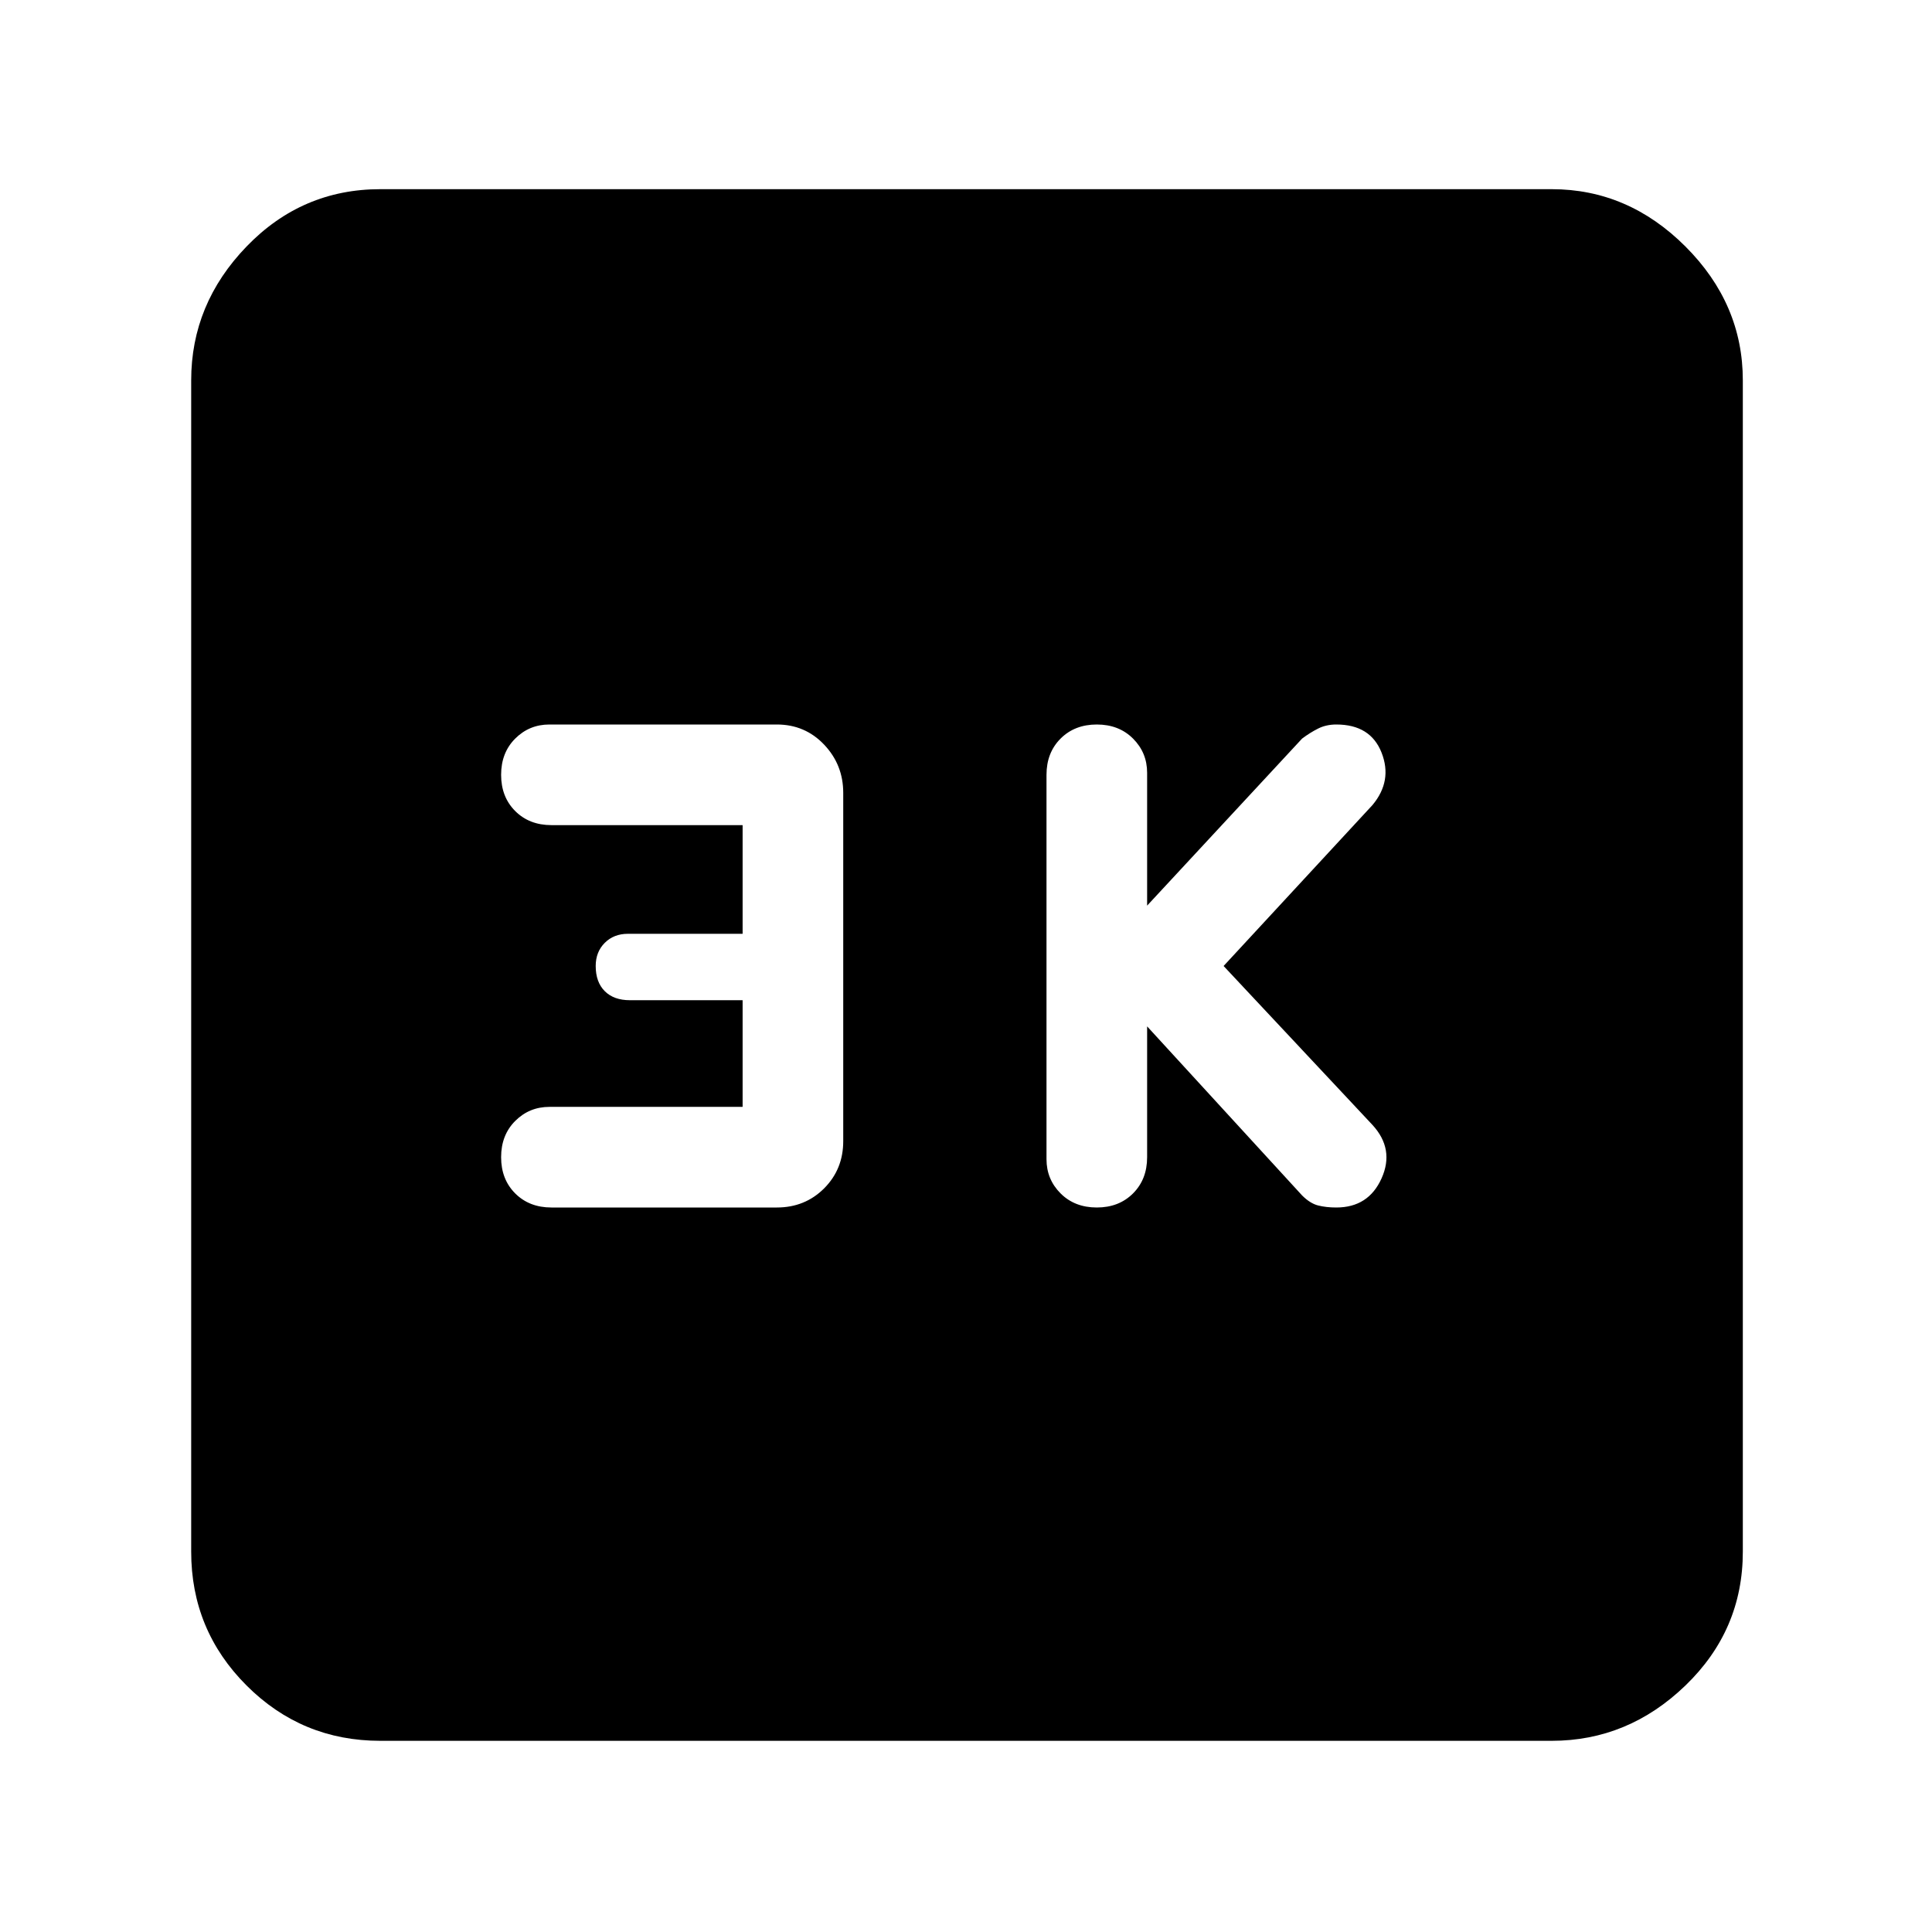 <svg xmlns="http://www.w3.org/2000/svg" height="48" width="48"><path d="M27.25 30Q27.8 30 28.15 29.65Q28.5 29.3 28.5 28.75V25.5L32.35 29.7Q32.55 29.9 32.75 29.95Q32.95 30 33.2 30Q34 30 34.325 29.275Q34.65 28.55 34.1 27.95L30.4 24L34.1 20Q34.6 19.4 34.325 18.7Q34.05 18 33.2 18Q32.95 18 32.75 18.1Q32.55 18.2 32.35 18.35L28.5 22.5V19.2Q28.5 18.7 28.15 18.35Q27.8 18 27.25 18Q26.7 18 26.35 18.35Q26 18.7 26 19.25V28.8Q26 29.3 26.35 29.65Q26.7 30 27.25 30ZM13.7 30H19.3Q20 30 20.475 29.525Q20.95 29.05 20.95 28.35V19.7Q20.95 19 20.475 18.5Q20 18 19.3 18H13.65Q13.15 18 12.8 18.35Q12.45 18.7 12.45 19.25Q12.45 19.8 12.8 20.15Q13.15 20.5 13.7 20.5H18.45V23.2H15.6Q15.25 23.2 15.025 23.425Q14.8 23.65 14.8 24Q14.8 24.4 15.025 24.625Q15.25 24.85 15.65 24.85H18.45V27.5H13.65Q13.15 27.5 12.8 27.85Q12.45 28.2 12.45 28.75Q12.45 29.3 12.8 29.65Q13.15 30 13.7 30ZM9.45 43.25Q7.5 43.25 6.125 41.875Q4.75 40.5 4.75 38.55V9.45Q4.75 7.55 6.125 6.125Q7.5 4.7 9.45 4.7H38.55Q40.45 4.7 41.875 6.125Q43.3 7.55 43.3 9.45V38.55Q43.3 40.5 41.875 41.875Q40.45 43.25 38.55 43.25Z"/></svg>